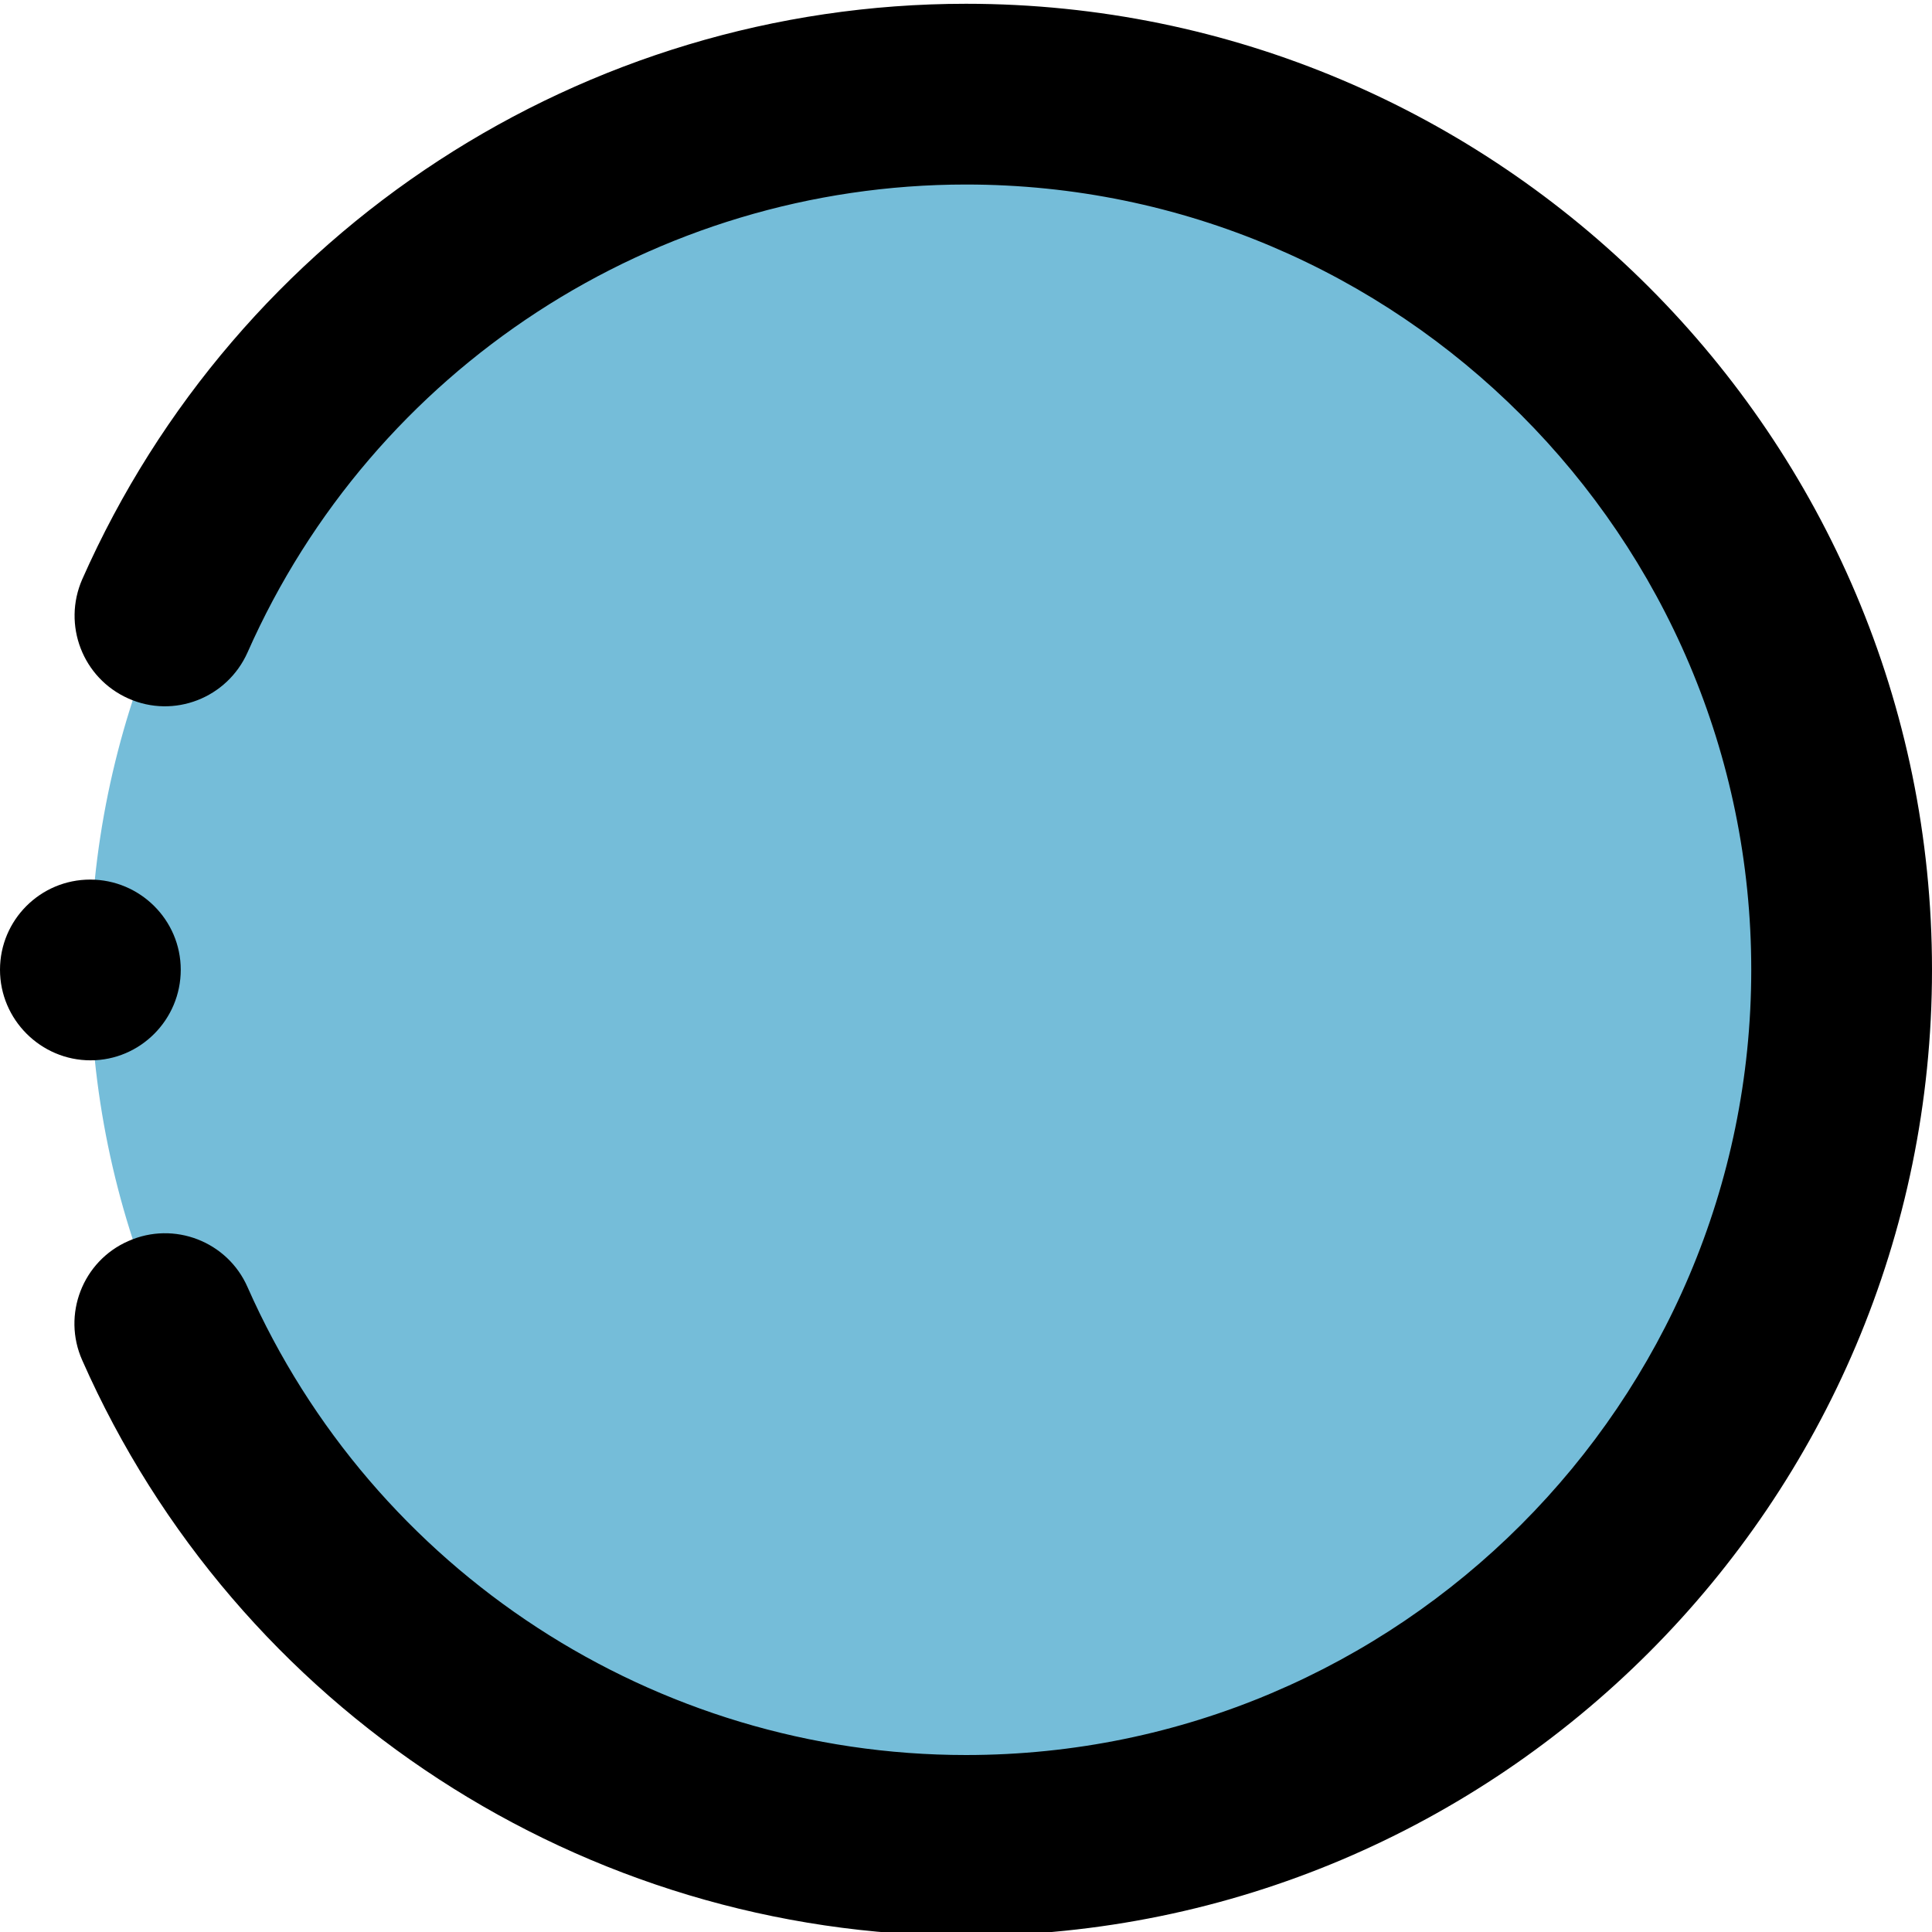<svg height="512pt" viewBox="0 -1 512 512" width="512pt" xmlns="http://www.w3.org/2000/svg">
<style type="text/css">
	.st0{fill-rule:evenodd;clip-rule:evenodd;fill:#75BDD9;}
	.st1{fill-rule:evenodd;clip-rule:evenodd;}
</style>
<g>
	<path class="st0" d="M256,488.1c127.8,0,232.1-104.3,232.1-232.1S383.8,23.9,256,23.9S23.9,128.2,23.9,256S128.2,488.1,256,488.1z"
		/>
	<path class="st1" d="M256,0C154.7,0,62.8,59.9,21.8,152.5c-5.3,12.1,0.1,26.2,12.2,31.6s26.2-0.1,31.6-12.2
		c33.3-75.3,108-124,190.4-124c114.8,0,208.1,93.4,208.1,208.1S370.8,464.1,256,464.1c-82.4,0-157.1-48.7-190.4-124
		C60.3,328,46.1,322.5,34,327.9c-12.1,5.3-17.6,19.5-12.2,31.6C62.7,452.1,154.7,512,256,512c141.2,0,256-114.8,256-256
		C512,114.8,397.2,0,256,0z"/>
	<path class="st1" d="M47.9,256c0-13.2-10.8-23.9-24-23.9S0,242.8,0,256c0,13.2,10.8,24,24,24S47.9,269.2,47.9,256z"/>
</g>
</svg>
